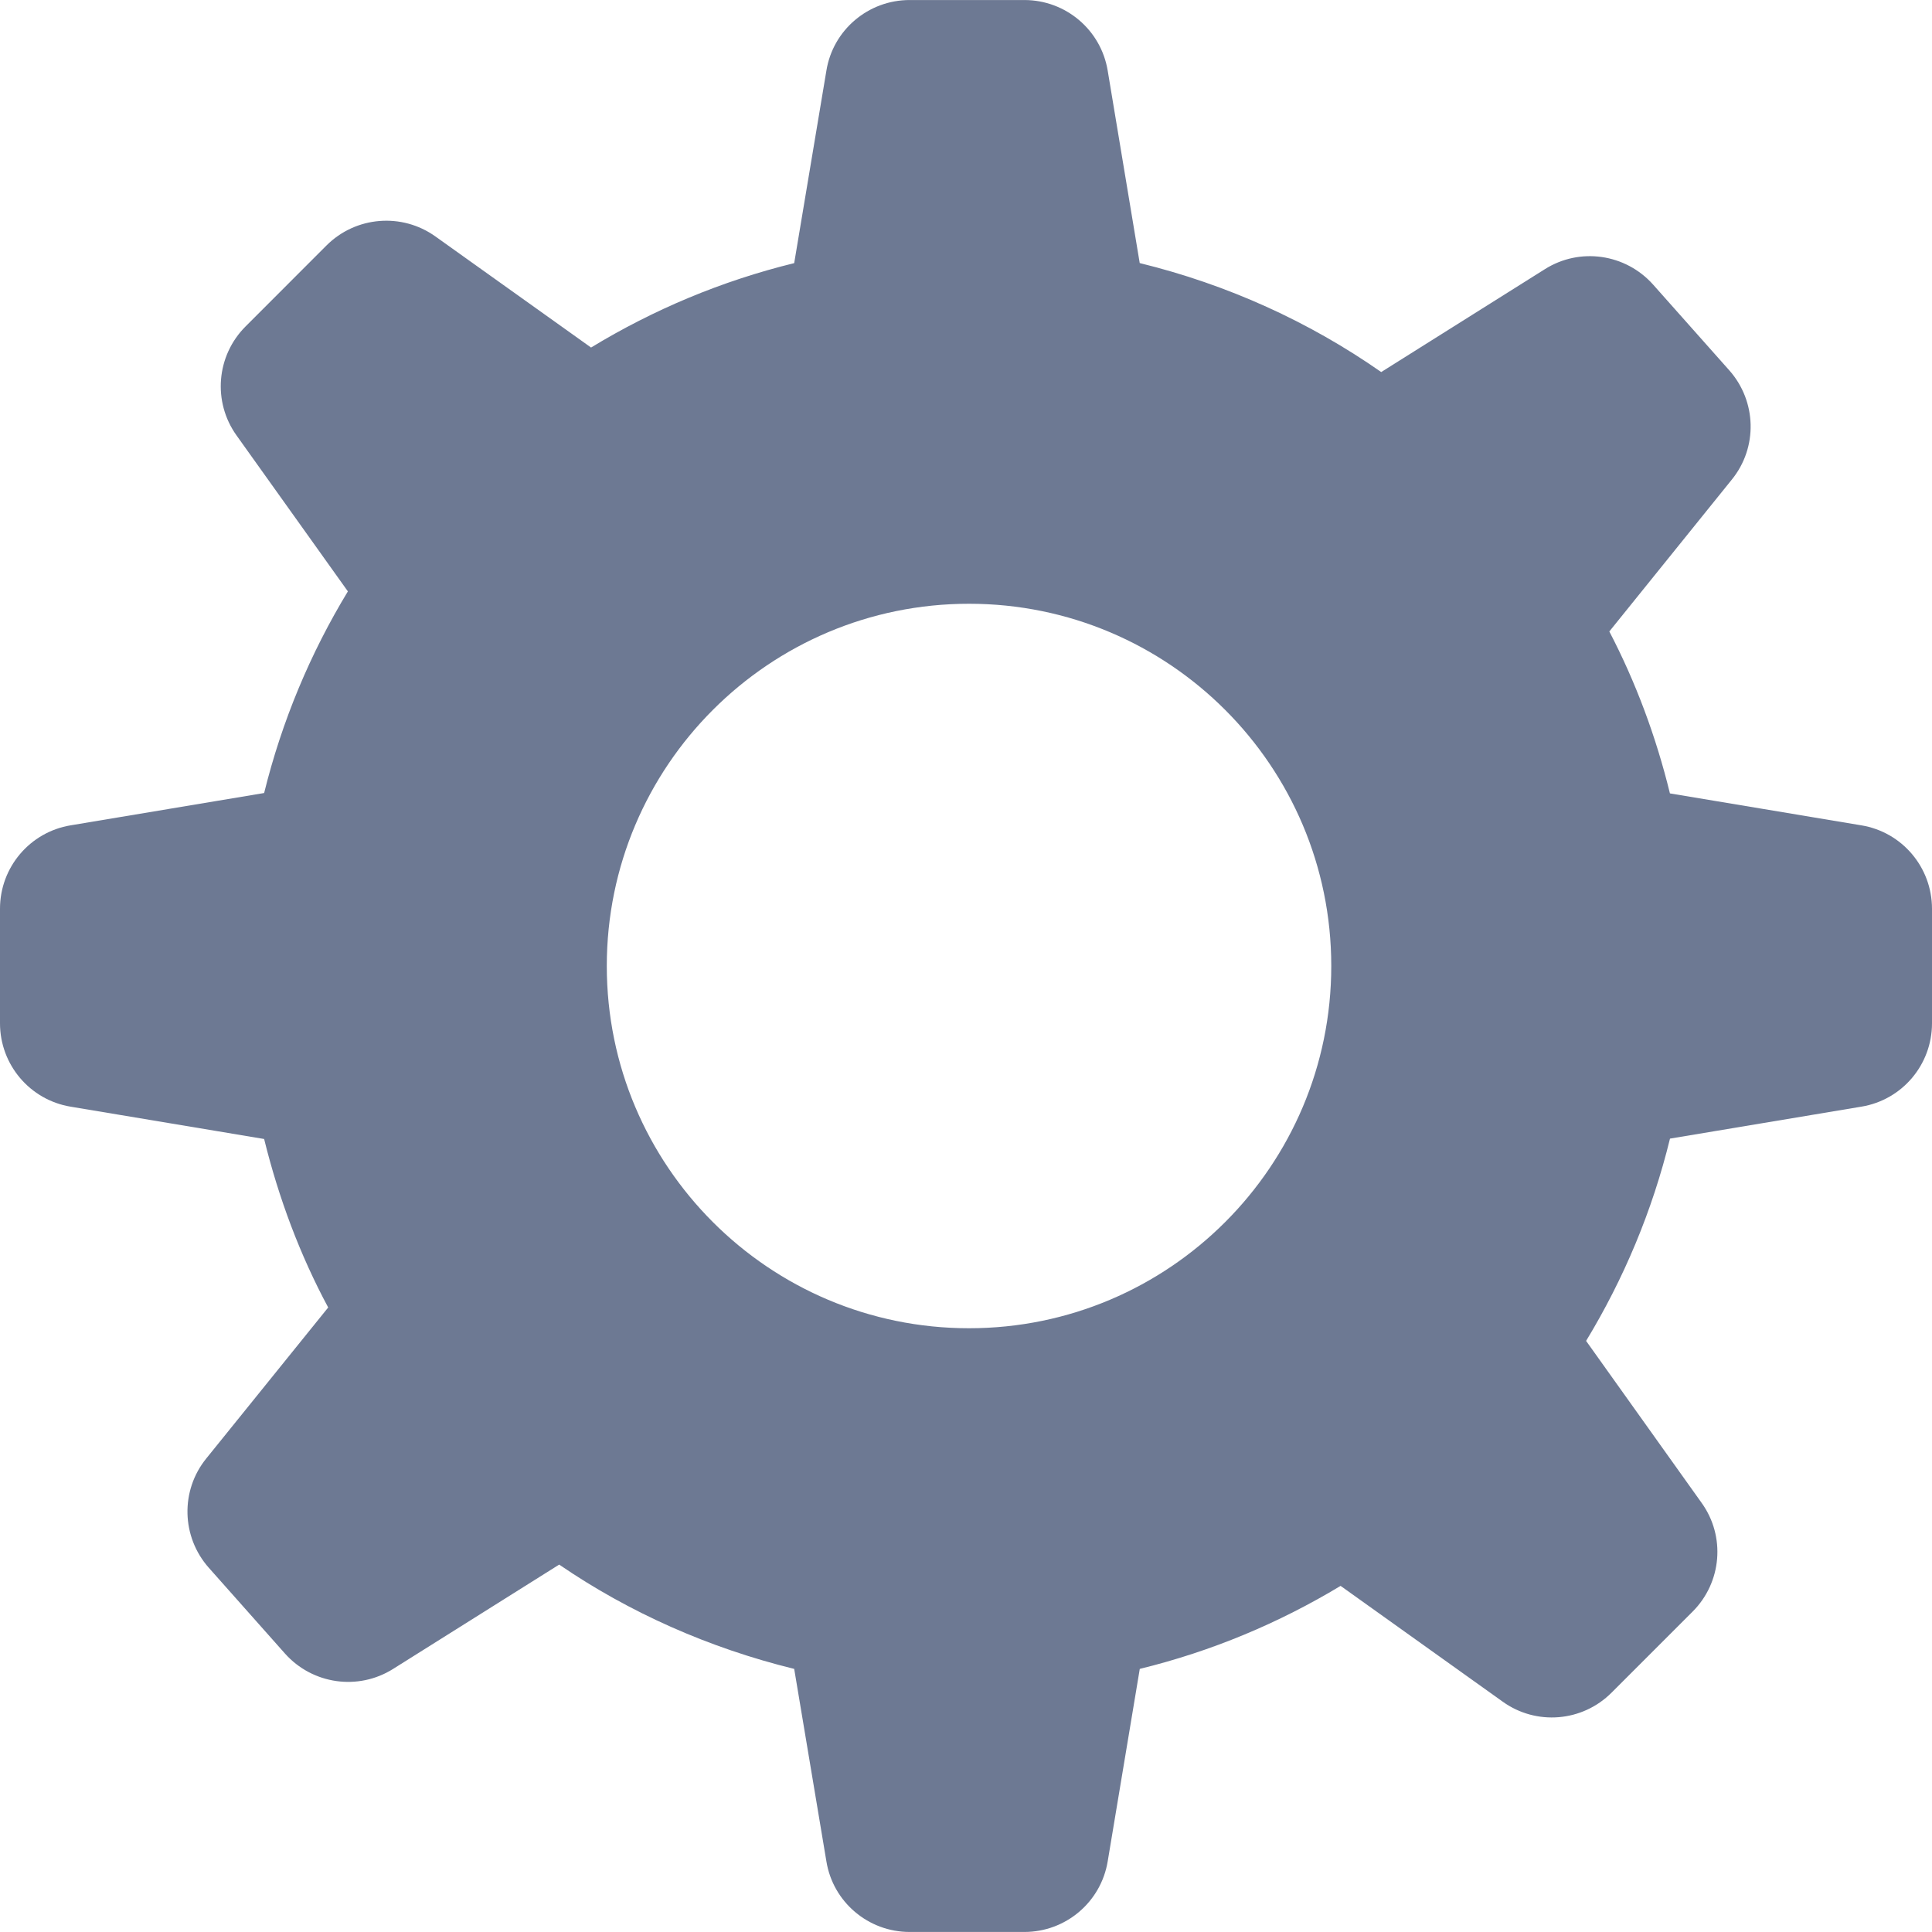 <?xml version="1.0" encoding="utf-8"?>
<!-- Generator: Adobe Illustrator 16.0.0, SVG Export Plug-In . SVG Version: 6.00 Build 0)  -->
<!DOCTYPE svg PUBLIC "-//W3C//DTD SVG 1.1//EN" "http://www.w3.org/Graphics/SVG/1.1/DTD/svg11.dtd">
<svg version="1.1" id="Capa_1" xmlns="http://www.w3.org/2000/svg" xmlns:xlink="http://www.w3.org/1999/xlink" x="0px" y="0px"
	 width="896.025px" height="896.025px" viewBox="0 0 896.025 896.025" enable-background="new 0 0 896.025 896.025"
	 xml:space="preserve">
<g>
	<path id="settings_1_" fill="#6d7993" d="M863.24,382.771l-88.76-14.808c-6.45-26.374-15.856-51.585-28.106-75.099l56.821-70.452
		c12.085-14.889,11.535-36.312-1.205-50.682l-35.301-39.729c-12.797-14.355-34.017-17.391-50.202-7.165l-75.906,47.716
		c-33.386-23.326-71.204-40.551-112-50.546L513.73,32.772c-3.115-18.895-19.467-32.759-38.66-32.759h-53.198
		c-19.155,0-35.561,13.864-38.608,32.759l-14.931,89.263c-33.729,8.258-65.353,21.588-94.213,39.144l-72.188-51.518
		c-15.558-11.115-36.927-9.377-50.504,4.171l-37.583,37.61c-13.548,13.577-15.286,34.946-4.142,50.504l51.638,72.326
		c-17.391,28.642-30.584,60.086-38.841,93.515l-89.743,14.984C13.891,385.888,0,402.24,0,421.435v53.156
		c0,19.193,13.891,35.547,32.757,38.663l89.743,14.985c6.781,27.508,16.625,53.784,29.709,78.146L95.647,676.44
		c-12.044,14.875-11.538,36.312,1.203,50.669l35.274,39.729c12.797,14.382,34.028,17.363,50.216,7.163l77-48.37
		c32.581,22.285,69.44,38.664,108.993,48.37l14.931,89.25c3.048,18.896,19.453,32.76,38.608,32.76h53.198
		c19.193,0,35.545-13.862,38.661-32.759l14.875-89.25c33.308-8.146,64.53-21.245,93.134-38.5l75.195,53.705
		c15.53,11.155,36.915,9.405,50.479-4.186l37.598-37.598c13.532-13.536,15.365-34.893,4.127-50.479l-53.535-75.06
		c17.44-28.737,30.703-60.237,38.908-93.815l88.758-14.82c18.922-3.116,32.757-19.469,32.757-38.663v-53.156
		C895.998,402.24,882.163,385.888,863.24,382.771z M449.42,616.013c-92.764,0-168-75.25-168-168c0-92.764,75.236-168,168-168
		c92.748,0,167.998,75.236,167.998,168C617.418,540.763,542.168,616.013,449.42,616.013z"/>
</g>
</svg>
